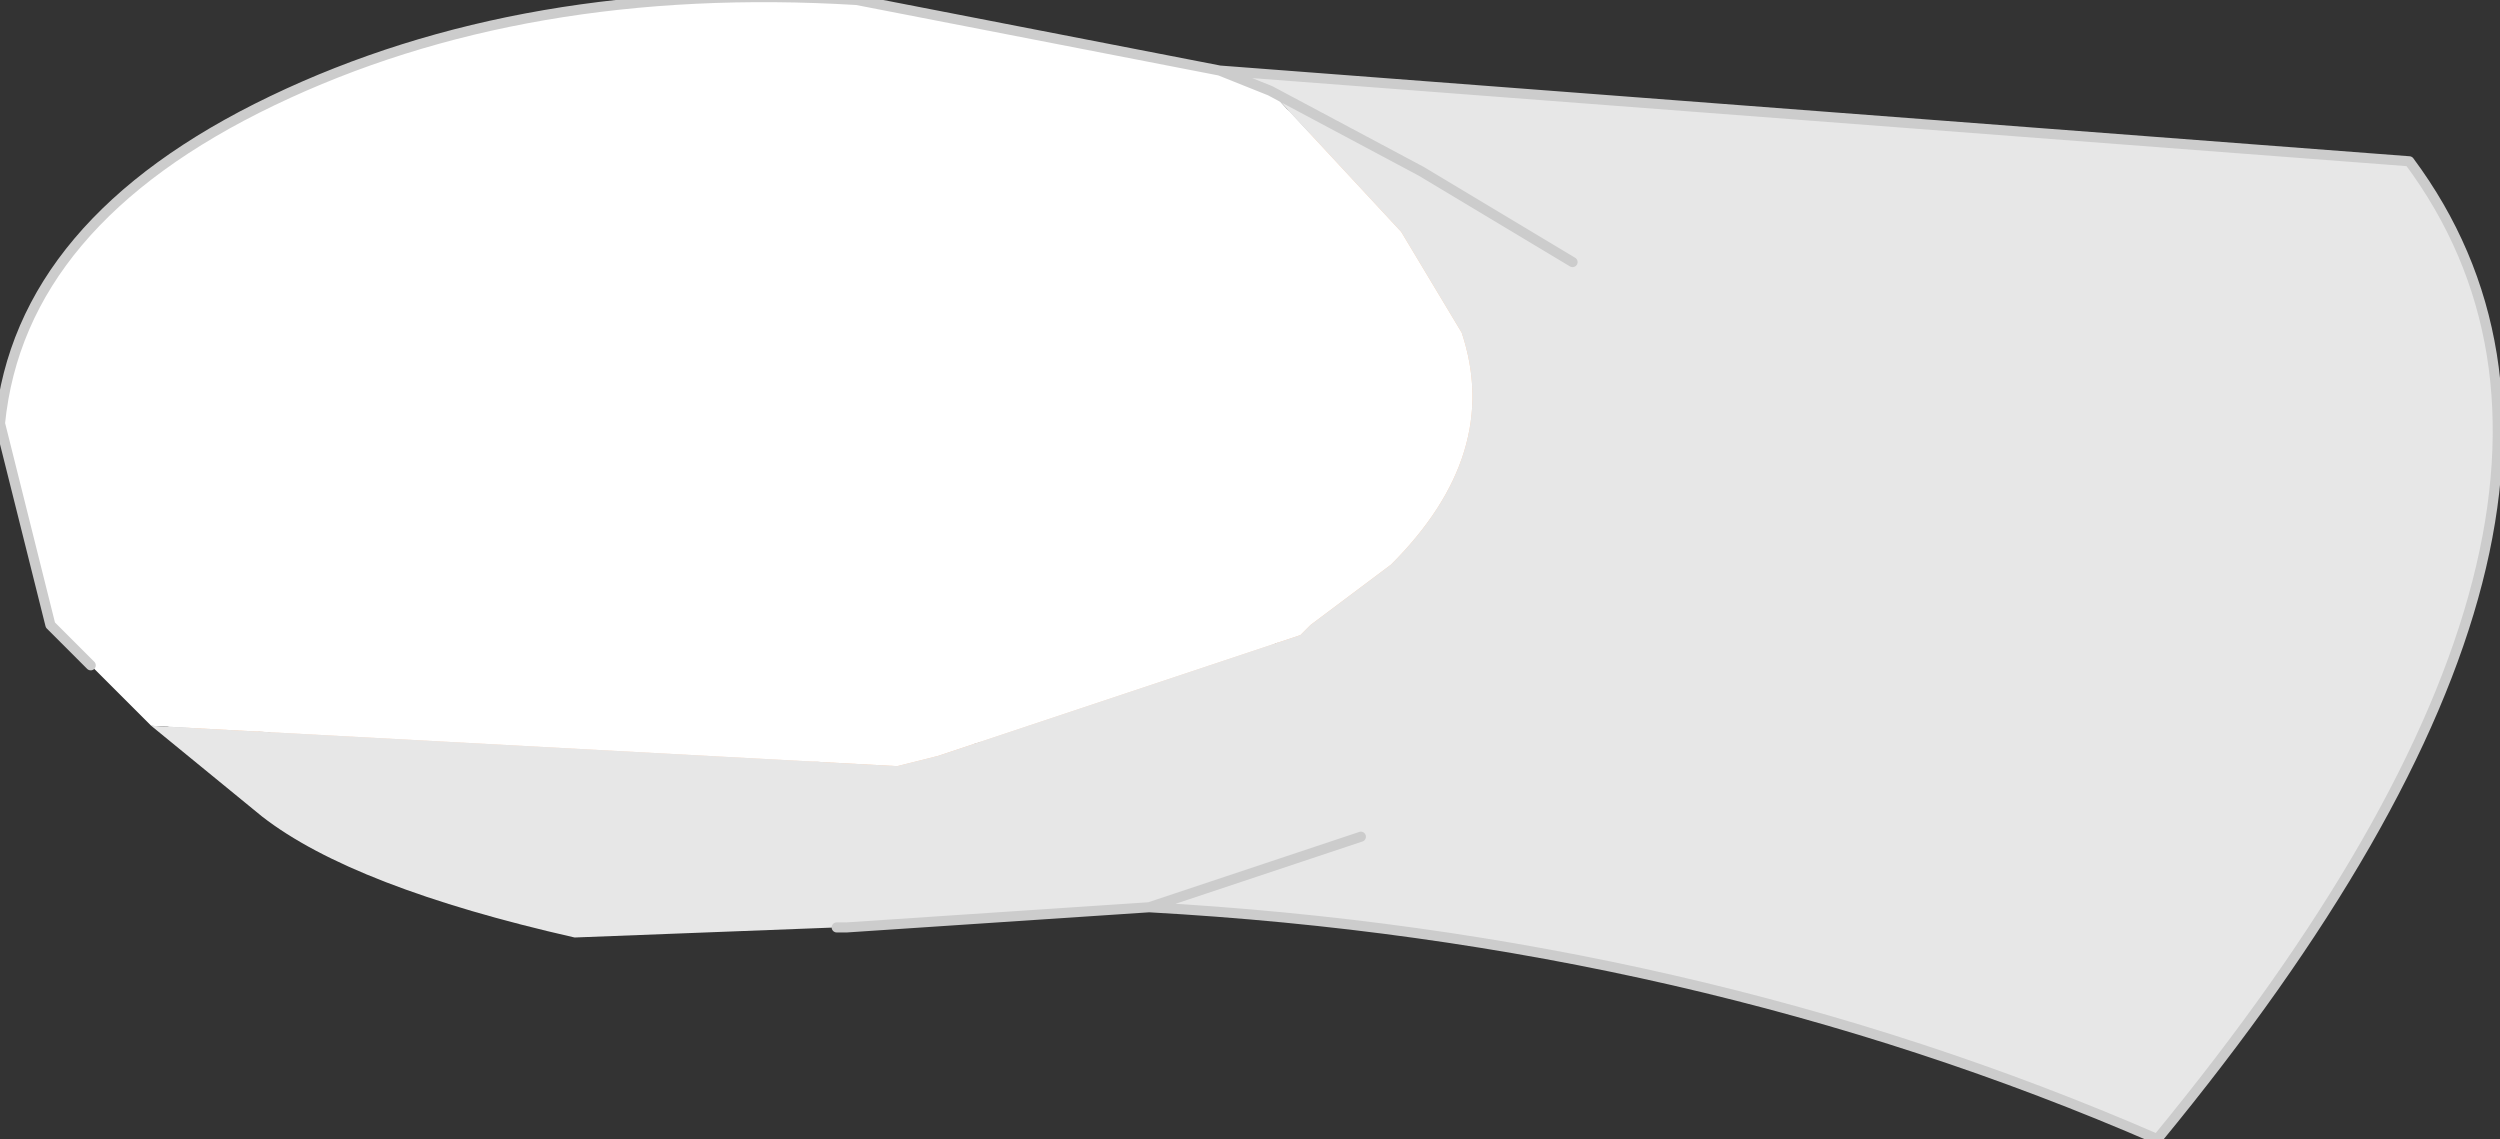 <?xml version="1.0" encoding="UTF-8" standalone="no"?>
<svg xmlns:xlink="http://www.w3.org/1999/xlink" height="5.65px" width="12.4px" xmlns="http://www.w3.org/2000/svg">
  <rect width="100%" height="100%" fill="#333333" stroke="none"/>
  <g transform="matrix(1.0, 0.0, 0.0, 1.0, 4.2, 2.2)">
    <path d="M-3.4 1.35 Q-4.2 0.7 -4.1 -0.1 -4.05 -1.1 -2.8 -1.65 -1.6 -2.25 0.05 -2.15 L2.05 -1.7 Q3.95 -0.15 2.2 0.95 0.4 2.0 -3.4 1.35" fill="#ffdfc8" fill-rule="evenodd" stroke="none"/>
    <path d="M2.05 -1.7 L2.8 -1.3 Q3.9 -0.6 3.8 0.4 3.7 1.3 2.5 1.9 L-0.4 2.35 Q-2.05 2.25 -3.1 1.55 L-3.4 1.35 Q0.4 2.0 2.2 0.95 3.95 -0.15 2.05 -1.7" fill="#ffd0ae" fill-rule="evenodd" stroke="none"/>
    <path d="M2.05 -1.7 L2.8 -1.3 Q3.9 -0.6 3.8 0.4 3.7 1.3 2.5 1.9 L-0.4 2.35 Q-2.05 2.25 -3.1 1.55 L-3.4 1.35 Q-4.2 0.7 -4.1 -0.1 -4.05 -1.1 -2.8 -1.65 -1.6 -2.25 0.05 -2.15 L2.05 -1.7 Z" fill="none" stroke="#cccccc" stroke-linecap="round" stroke-linejoin="round" stroke-width="0.05"/>
    <path d="M-3.75 1.1 L-3.95 0.9 -4.2 -0.1 Q-4.1 -1.1 -2.85 -1.7 -1.6 -2.3 0.05 -2.2 L1.85 -1.85 2.1 -1.75 2.75 -1.05 3.05 -0.55 Q3.25 0.05 2.7 0.6 L2.3 0.9 2.25 0.95 0.45 1.55 0.25 1.6 -3.45 1.4 -3.75 1.1" fill="#ffffff" fill-rule="evenodd" stroke="none"/>
    <path d="M-3.45 1.4 L0.25 1.6 0.45 1.55 2.25 0.95 2.3 0.9 2.7 0.6 Q3.25 0.05 3.05 -0.55 L2.75 -1.05 2.1 -1.75 1.85 -1.85 7.75 -1.4 Q9.05 0.35 6.5 3.45 4.2 2.45 1.5 2.3 L0.0 2.4 -0.05 2.4 -1.35 2.45 Q-2.45 2.2 -2.9 1.85 L-3.45 1.4 M2.55 1.95 L2.25 2.05 1.5 2.3 2.25 2.05 2.55 1.95 M3.6 -0.9 L2.85 -1.35 2.1 -1.75 2.85 -1.35 3.6 -0.9" fill="#e7e7e7" fill-rule="evenodd" stroke="none"/>
    <path d="M1.85 -1.85 L0.05 -2.2 Q-1.6 -2.3 -2.85 -1.7 -4.1 -1.1 -4.2 -0.1 L-3.95 0.9 -3.75 1.1 M2.1 -1.75 L1.85 -1.85 7.75 -1.4 Q9.05 0.35 6.5 3.45 4.2 2.45 1.5 2.3 L0.0 2.4 -0.05 2.4 M2.1 -1.75 L2.85 -1.35 3.6 -0.9 M1.5 2.3 L2.25 2.05 2.55 1.95" fill="none" stroke="#cccccc" stroke-linecap="round" stroke-linejoin="round" stroke-width="0.05"/>
  </g>
</svg>
